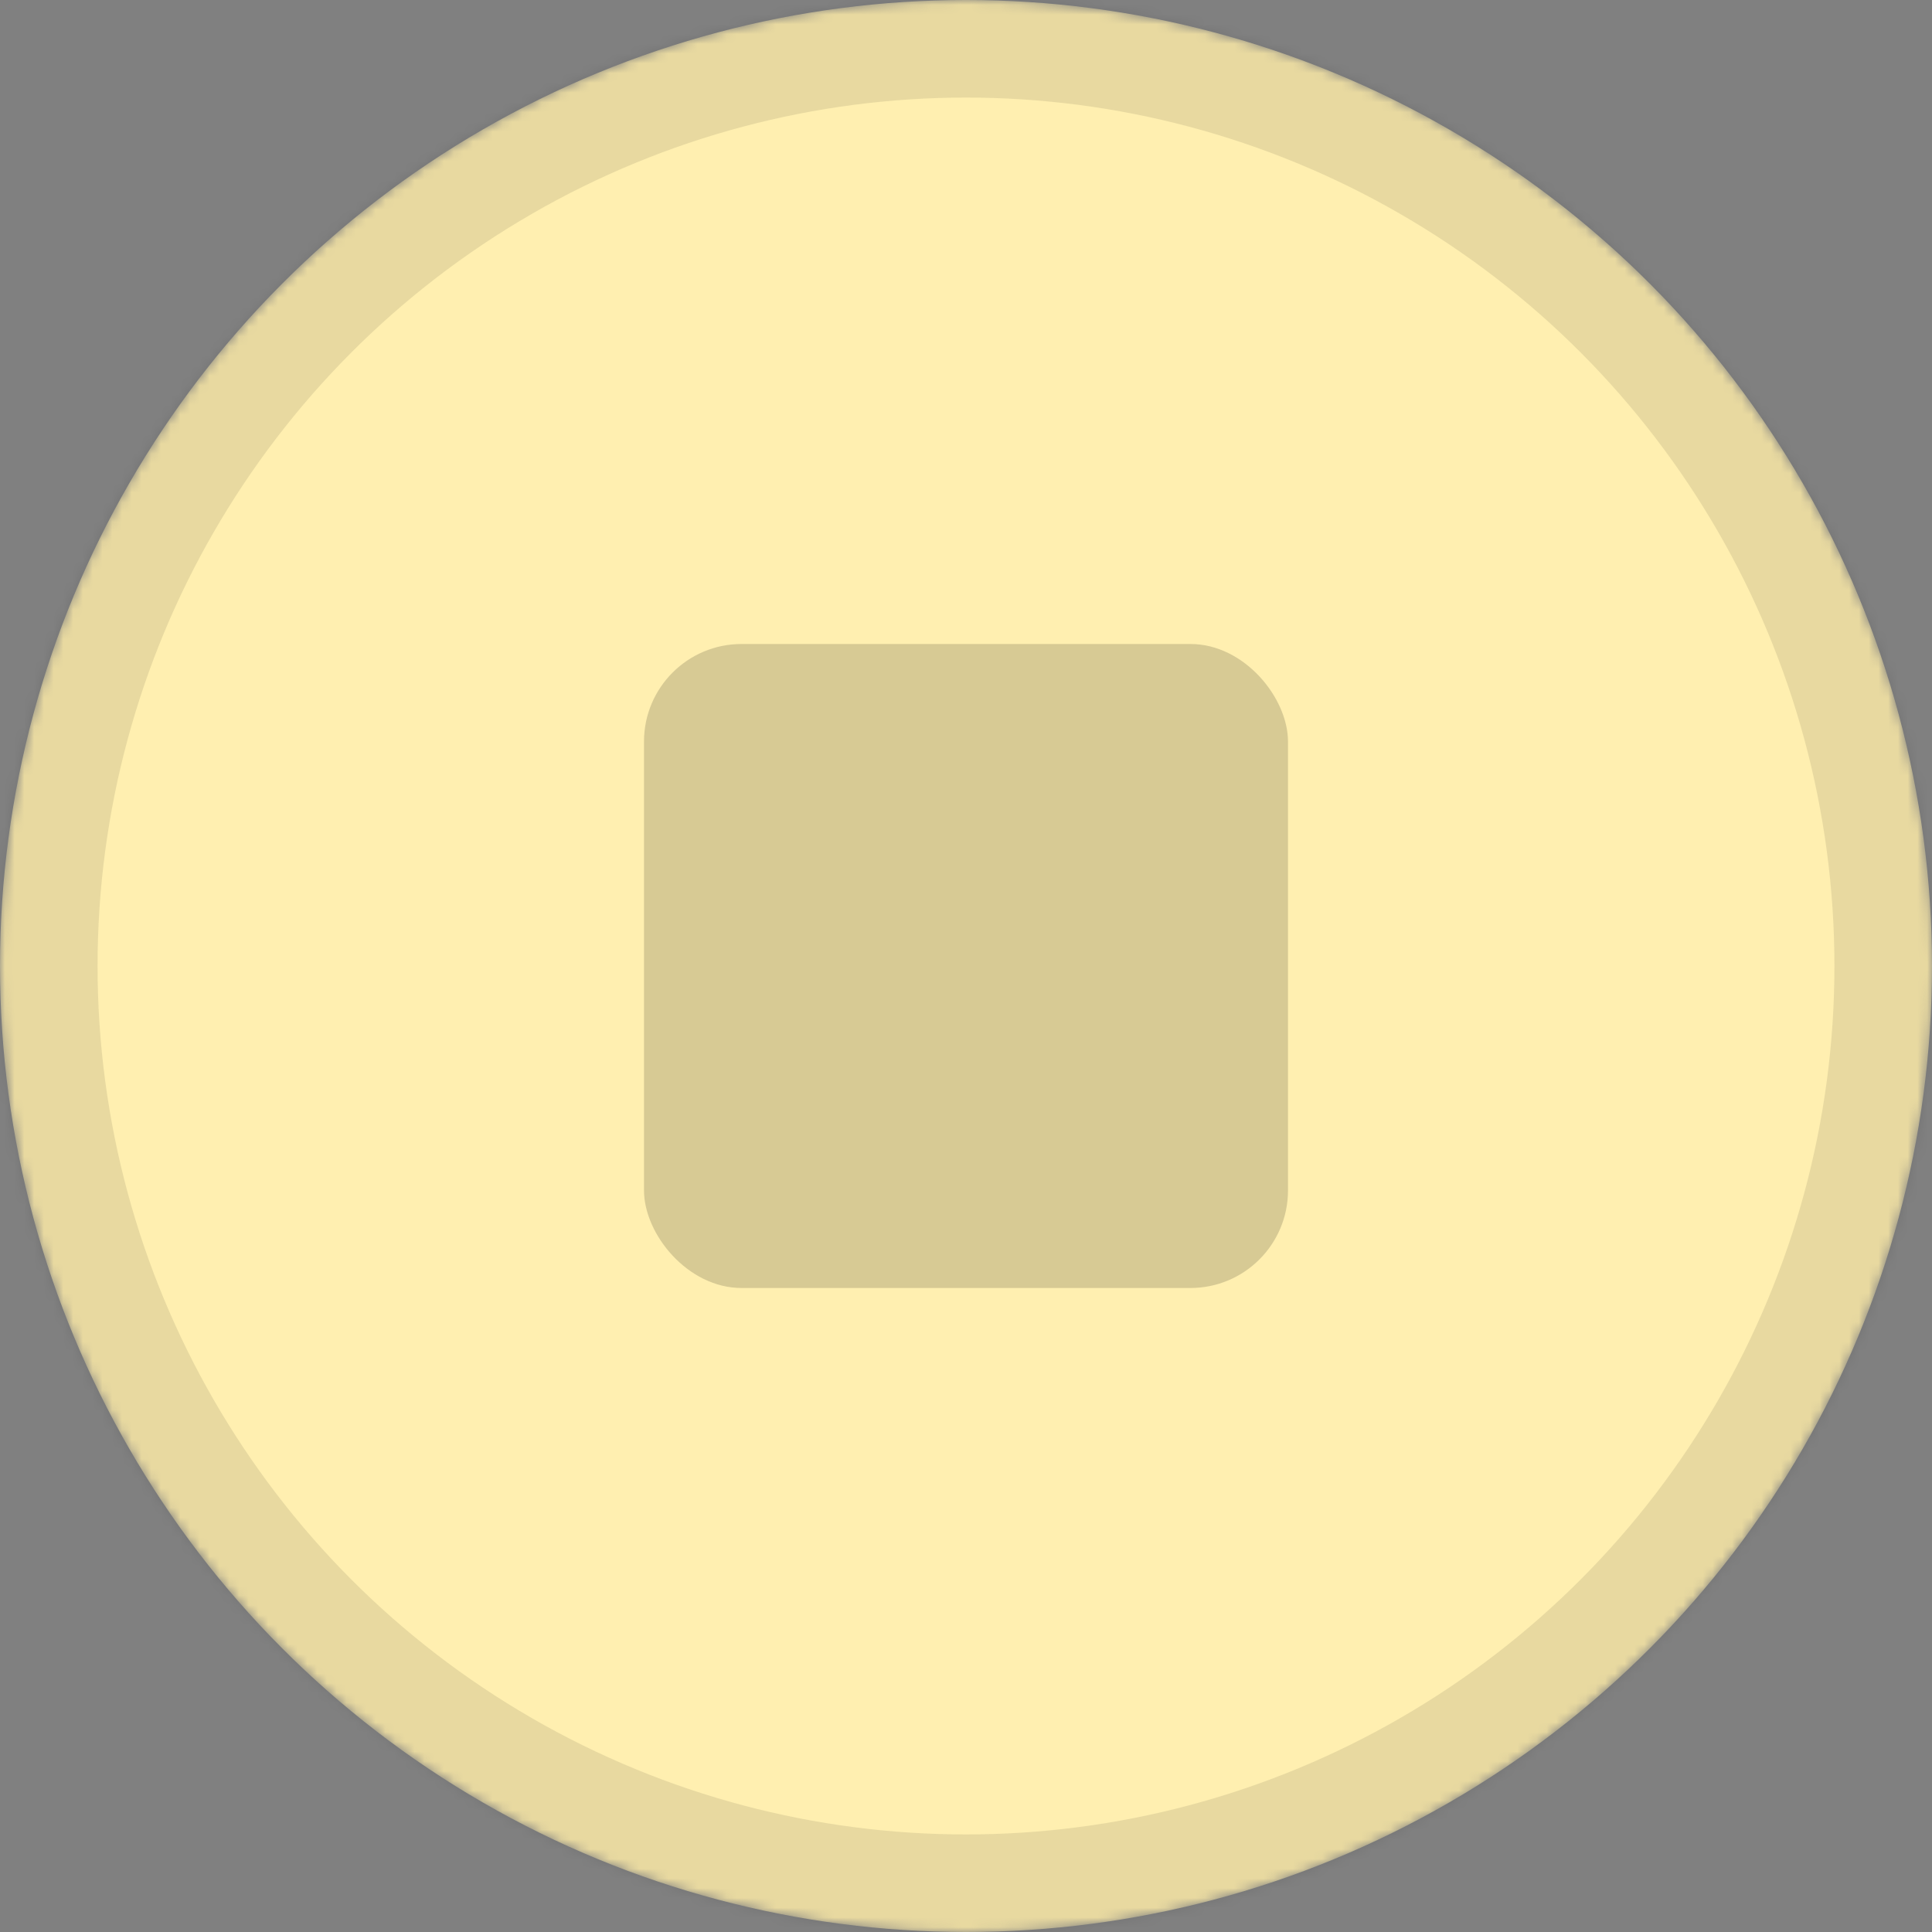 <?xml version="1.0" encoding="UTF-8" standalone="no"?>
<svg width="198px" height="198px" viewBox="0 0 198 198" version="1.1" xmlns="http://www.w3.org/2000/svg" xmlns:xlink="http://www.w3.org/1999/xlink">
    <rect x="0" y="0" width="198" height="198" fill="#808080" stroke="none"/>
    <!-- Generator: Sketch 40 (33762) - http://www.bohemiancoding.com/sketch -->
    <title>btn_livingroom_stop</title>
    <desc>Created with Sketch.</desc>
    <defs>
        <circle id="path-1" cx="99" cy="99" r="99"></circle>
        <mask id="mask-2" maskContentUnits="userSpaceOnUse" maskUnits="objectBoundingBox" x="0" y="0" width="198" height="198" fill="white">
            <use xlink:href="#path-1"></use>
        </mask>
    </defs>
    <g id="Page-1" stroke="none" stroke-width="1" fill="none" fill-rule="evenodd">
        <g id="btn_livingroom_stop">
            <use id="Oval-2" stroke-opacity="0.09" stroke="#000000" mask="url(#mask-2)" stroke-width="20" fill="#FFEFB0" xlink:href="#path-1"></use>
            <rect id="Rectangle-3" fill="#000000" opacity="0.16" x="66" y="66" width="66" height="66" rx="10"></rect>
        </g>
    </g>
</svg>